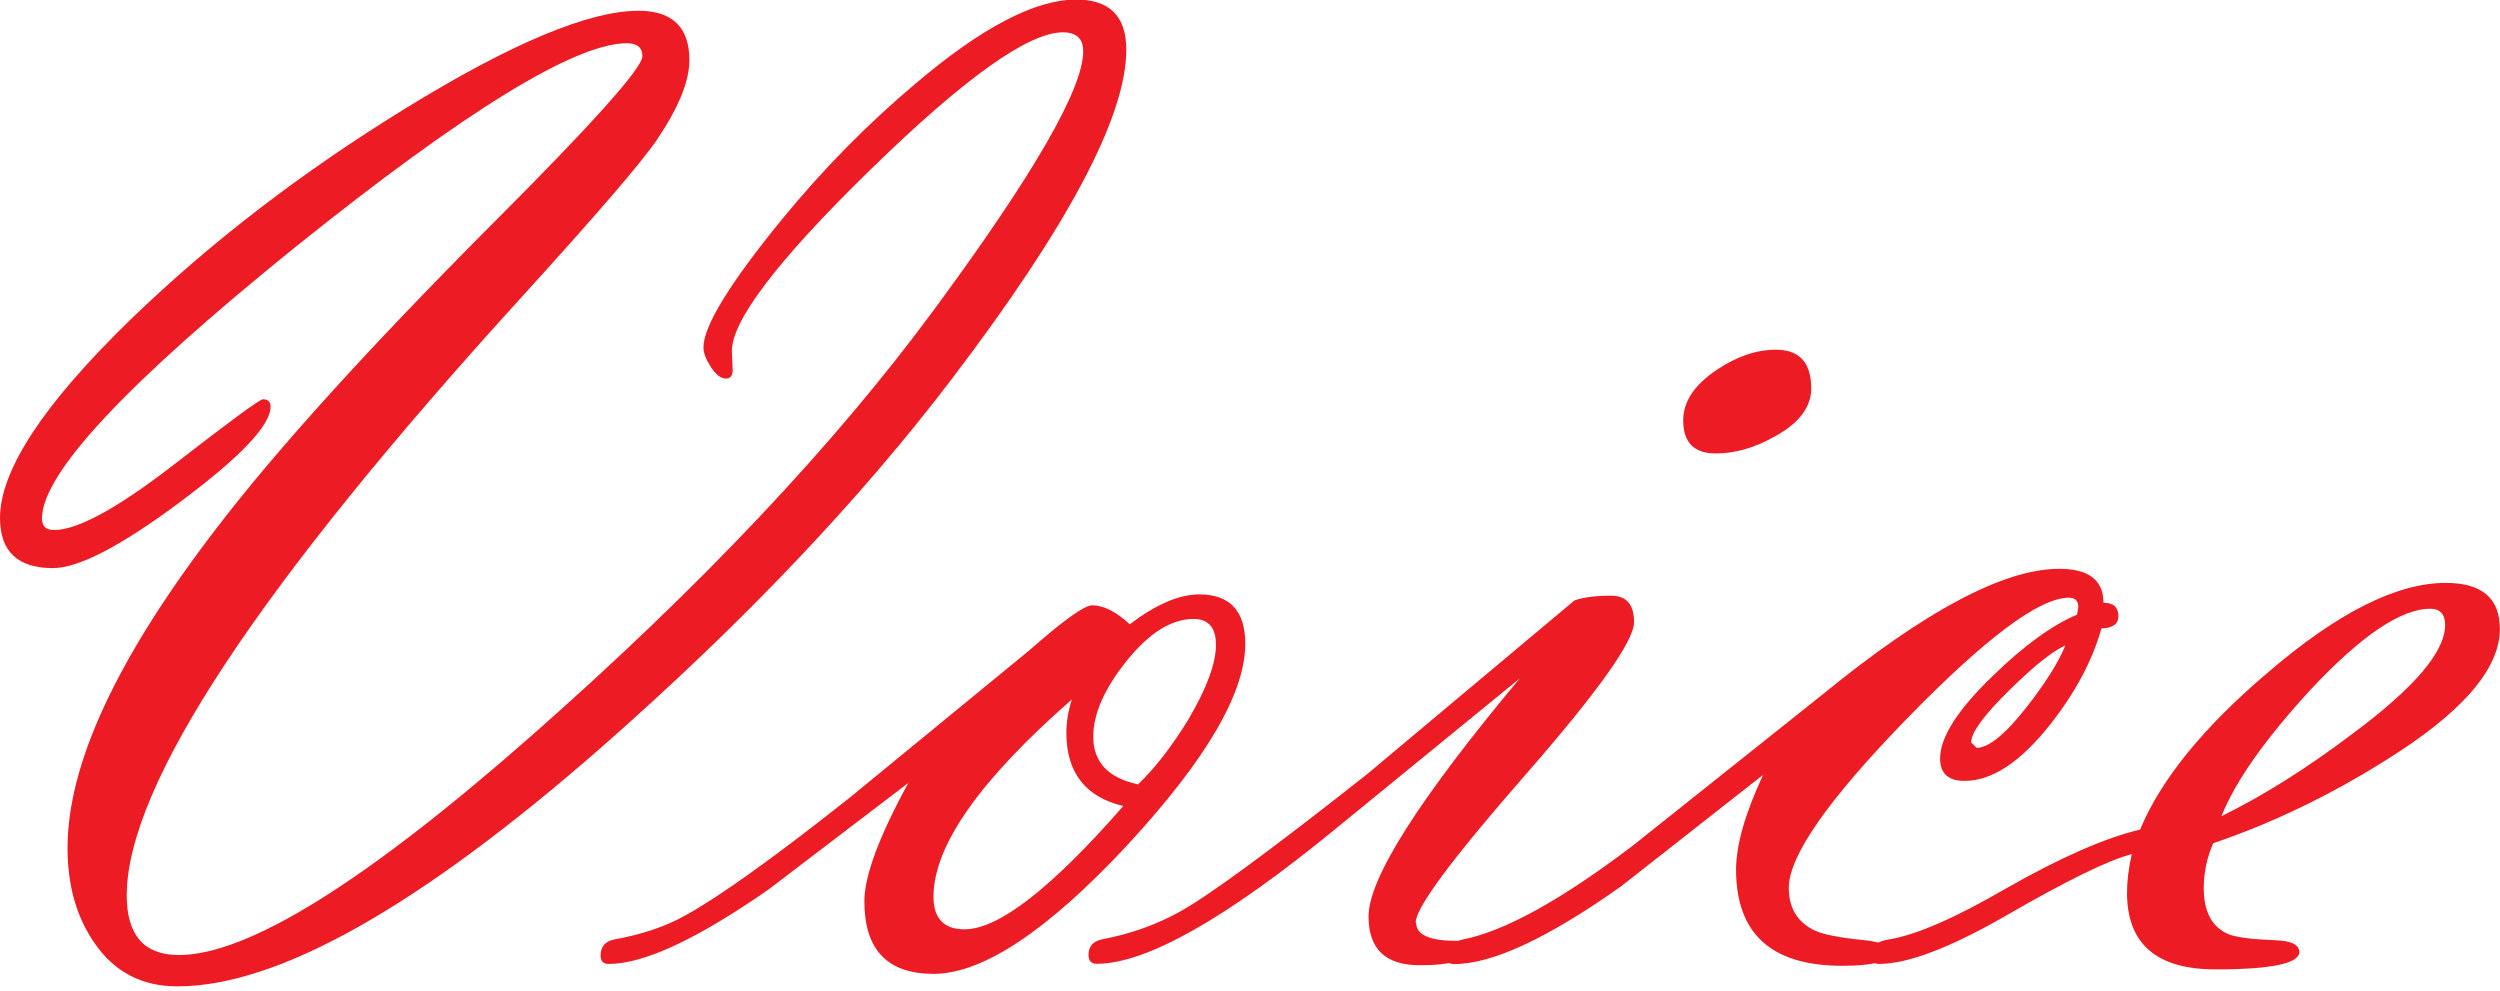 <svg width="174" height="69" viewBox="0 0 174 69" fill="none" xmlns="http://www.w3.org/2000/svg">
<g clip-path="url(#clip0_1_1161)">
<path d="M18.31 27.79C18.66 27.79 18.83 27.96 18.83 28.31C18.83 29.6 16.75 31.79 12.6 34.89C8.45 37.99 5.48 39.54 3.68 39.54C1.23 39.54 0 38.38 0 36.05C0 32.72 3.05 28.09 9.15 22.18C14.69 16.83 21.04 11.96 28.21 7.55C35.57 3.02 40.98 0.75 44.44 0.75C46.8 0.75 47.98 1.9 47.98 4.19C47.98 5.67 47.21 7.54 45.67 9.8C44.54 11.44 41.42 15.05 36.33 20.65C17.99 40.79 8.82 54.68 8.82 62.32C8.82 65.09 10.03 66.47 12.45 66.47C17.26 66.47 25.48 61.35 37.1 51.11C48.72 40.87 58.01 31.04 64.96 21.62C71.91 12.2 75.39 6.19 75.39 3.57C75.39 2.69 74.92 2.25 73.97 2.25C71.58 2.25 67.12 5.43 60.59 11.8C54.06 18.17 50.85 22.41 50.94 24.51L50.99 25.64C51.02 26.11 50.86 26.35 50.52 26.35C50.18 26.35 49.83 26.08 49.48 25.55C49.13 25.01 48.96 24.56 48.96 24.18C48.96 22.7 50.78 19.73 54.43 15.26C57.29 11.77 60.39 8.62 63.72 5.82C68.31 1.92 72.04 -0.03 74.9 -0.03C77.23 -0.03 78.39 1.13 78.39 3.46C78.39 8.08 74.36 15.7 66.31 26.29C59.86 34.78 51.72 43.35 41.87 52C29.19 63.1 19.35 68.65 12.34 68.65C9.85 68.65 7.92 67.63 6.54 65.58C5.31 63.79 4.7 61.6 4.7 59.02C4.7 53.17 8.16 45.75 15.08 36.75C19.26 31.28 25.68 24.2 34.33 15.52C41.25 8.6 44.71 4.73 44.71 3.91C44.71 3.31 44.35 3.01 43.63 3.01C40.04 3.01 32.38 7.71 20.65 17.12C8.84 26.64 2.92 32.95 2.92 36.09C2.92 36.63 3.2 36.89 3.77 36.89C5.4 36.89 8.18 35.37 12.1 32.34C16.02 29.3 18.08 27.79 18.3 27.79H18.31Z" fill="#ED1C24"/>
<path d="M63.22 54.49L53.5 61.9C48.53 65.36 44.82 67.09 42.37 67.09C41.99 67.09 41.8 66.9 41.8 66.51C41.8 65.89 42.12 65.52 42.74 65.39C44.66 65.04 46.29 64.5 47.65 63.74C50.01 62.45 53.85 59.71 59.16 55.5L71.62 45.28C74.01 43.18 75.47 42.13 76.01 42.13C76.8 42.13 77.68 42.57 78.63 43.45C80.45 42.07 82.06 41.37 83.47 41.37C85.6 41.37 86.67 42.52 86.67 44.81C86.67 48.24 83.93 52.91 78.46 58.82C72.89 64.8 68.39 67.78 64.97 67.78C61.76 67.78 60.16 66.1 60.16 62.73C60.16 60.97 61.18 58.22 63.23 54.47L63.22 54.49ZM74.59 48.69C68.17 54.31 64.97 58.88 64.97 62.41C64.97 63.92 65.69 64.68 67.14 64.68C69.5 64.68 73.18 61.82 78.18 56.1C75.54 55.47 74.22 53.77 74.22 51C74.22 50.28 74.34 49.5 74.6 48.68L74.59 48.69ZM79.21 54.59C80.37 53.48 81.54 51.98 82.7 50.09C83.99 47.91 84.63 46.17 84.63 44.88C84.63 43.68 84.11 43.08 83.07 43.08C81.53 43.08 79.98 44.05 78.42 45.99C76.86 47.93 76.09 49.69 76.09 51.27C76.09 53.04 77.13 54.15 79.2 54.59H79.21Z" fill="#ED1C24"/>
<path d="M98.56 64.21C98.56 65.06 99.48 65.48 101.33 65.48C101.75 65.48 101.95 65.74 101.95 66.26C101.95 66.88 100.91 67.18 98.81 67.18C96.43 67.18 95.25 66.05 95.25 63.78C95.25 61.14 98.76 55.62 105.77 47.22L92.89 57.74C85.28 63.97 79.76 67.08 76.33 67.08C75.95 67.08 75.76 66.87 75.76 66.45C75.76 65.87 76.08 65.51 76.7 65.38C78.68 65 80.49 64.36 82.12 63.45C84.16 62.32 88.5 59.13 95.14 53.89L109.58 41.79C110.21 41.57 111.06 41.46 112.13 41.46C113.2 41.46 113.73 42.07 113.73 43.3C113.73 44.62 111.2 48.17 106.13 53.97C101.07 59.76 98.53 63.18 98.53 64.21H98.56ZM119.41 31.56C117.9 31.56 117.15 30.79 117.15 29.25C117.15 27.96 117.92 26.8 119.46 25.76C120.84 24.82 122.23 24.34 123.61 24.34C125.24 24.34 126.06 25.24 126.06 27.03C126.06 28.32 125.24 29.42 123.61 30.33C122.19 31.15 120.79 31.56 119.41 31.56Z" fill="#ED1C24"/>
<path d="M122.71 53.93L112.85 61.67C107.75 65.29 103.87 67.1 101.2 67.1C100.82 67.1 100.63 66.91 100.63 66.52C100.63 65.94 101.01 65.57 101.76 65.4C104.68 64.84 108.65 62.65 113.65 58.85L126.77 48.4C133.94 42.53 139.46 39.59 143.33 39.59C145.37 39.59 146.4 40.38 146.4 41.95C147.09 41.95 147.44 42.26 147.44 42.89C147.44 43.43 147.05 43.71 146.26 43.74C145.63 45.97 144.45 48.19 142.72 50.39C140.64 53.03 138.65 54.35 136.73 54.35C135.6 54.35 135.03 53.83 135.03 52.79C135.03 51.31 136.26 49.39 138.71 47.03C140.88 44.92 142.83 43.51 144.56 42.78L144.65 42.26C144.65 41.82 144.43 41.6 143.99 41.6C141.94 41.6 138.18 44.41 132.71 50.03C127.24 55.65 124.5 59.57 124.5 61.8C124.5 63.21 125.11 64.2 126.32 64.77C126.93 65.05 128.06 65.27 129.72 65.43C130.93 65.56 131.54 65.83 131.54 66.25C131.54 66.9 130.43 67.22 128.22 67.22C123.29 67.22 120.83 64.99 120.83 60.52C120.83 58.82 121.46 56.62 122.72 53.91L122.71 53.93ZM143.75 44.92C142.84 45.33 141.55 46.36 139.88 48.01C138.09 49.76 137.19 50.98 137.19 51.67L137.57 52.05C138.42 52.05 139.6 51.08 141.11 49.14C142.4 47.48 143.28 46.08 143.75 44.92Z" fill="#ED1C24"/>
<path d="M148.38 59.449C146.81 59.829 143.85 61.279 139.51 63.789C135.67 65.989 132.76 67.089 130.78 67.089C130.4 67.089 130.21 66.879 130.21 66.459C130.21 65.879 130.62 65.519 131.44 65.389C133.36 65.079 136.06 63.899 139.56 61.869C143.4 59.679 146.53 58.309 148.95 57.739C150.4 54.249 153.38 50.579 157.91 46.749C162.72 42.629 166.83 40.569 170.22 40.569C172.74 40.569 173.99 41.639 173.99 43.779C173.99 46.579 171.33 49.629 166.02 52.929C162.12 55.379 158.12 57.299 154.04 58.689C153.6 59.689 153.38 60.739 153.38 61.829C153.38 63.449 153.95 64.519 155.09 65.019C155.66 65.239 156.74 65.379 158.32 65.439C159.46 65.469 160.03 65.749 160.03 66.259C160.03 67.059 158.09 67.469 154.2 67.469C150.09 67.469 148.04 65.689 148.04 62.139C148.04 61.319 148.15 60.429 148.37 59.449H148.38ZM154.61 56.809C157.5 55.389 160.55 53.479 163.76 51.049C168.04 47.869 170.18 45.359 170.18 43.499C170.18 42.749 169.83 42.369 169.14 42.369C167.1 42.369 164.31 44.259 160.79 48.029C157.64 51.459 155.58 54.379 154.61 56.809Z" fill="#ED1C24"/>
</g>
<defs>
<clipPath id="clip0_1_1161">
<rect width="174" height="68.69" fill="white"/>
</clipPath>
</defs>
</svg>
